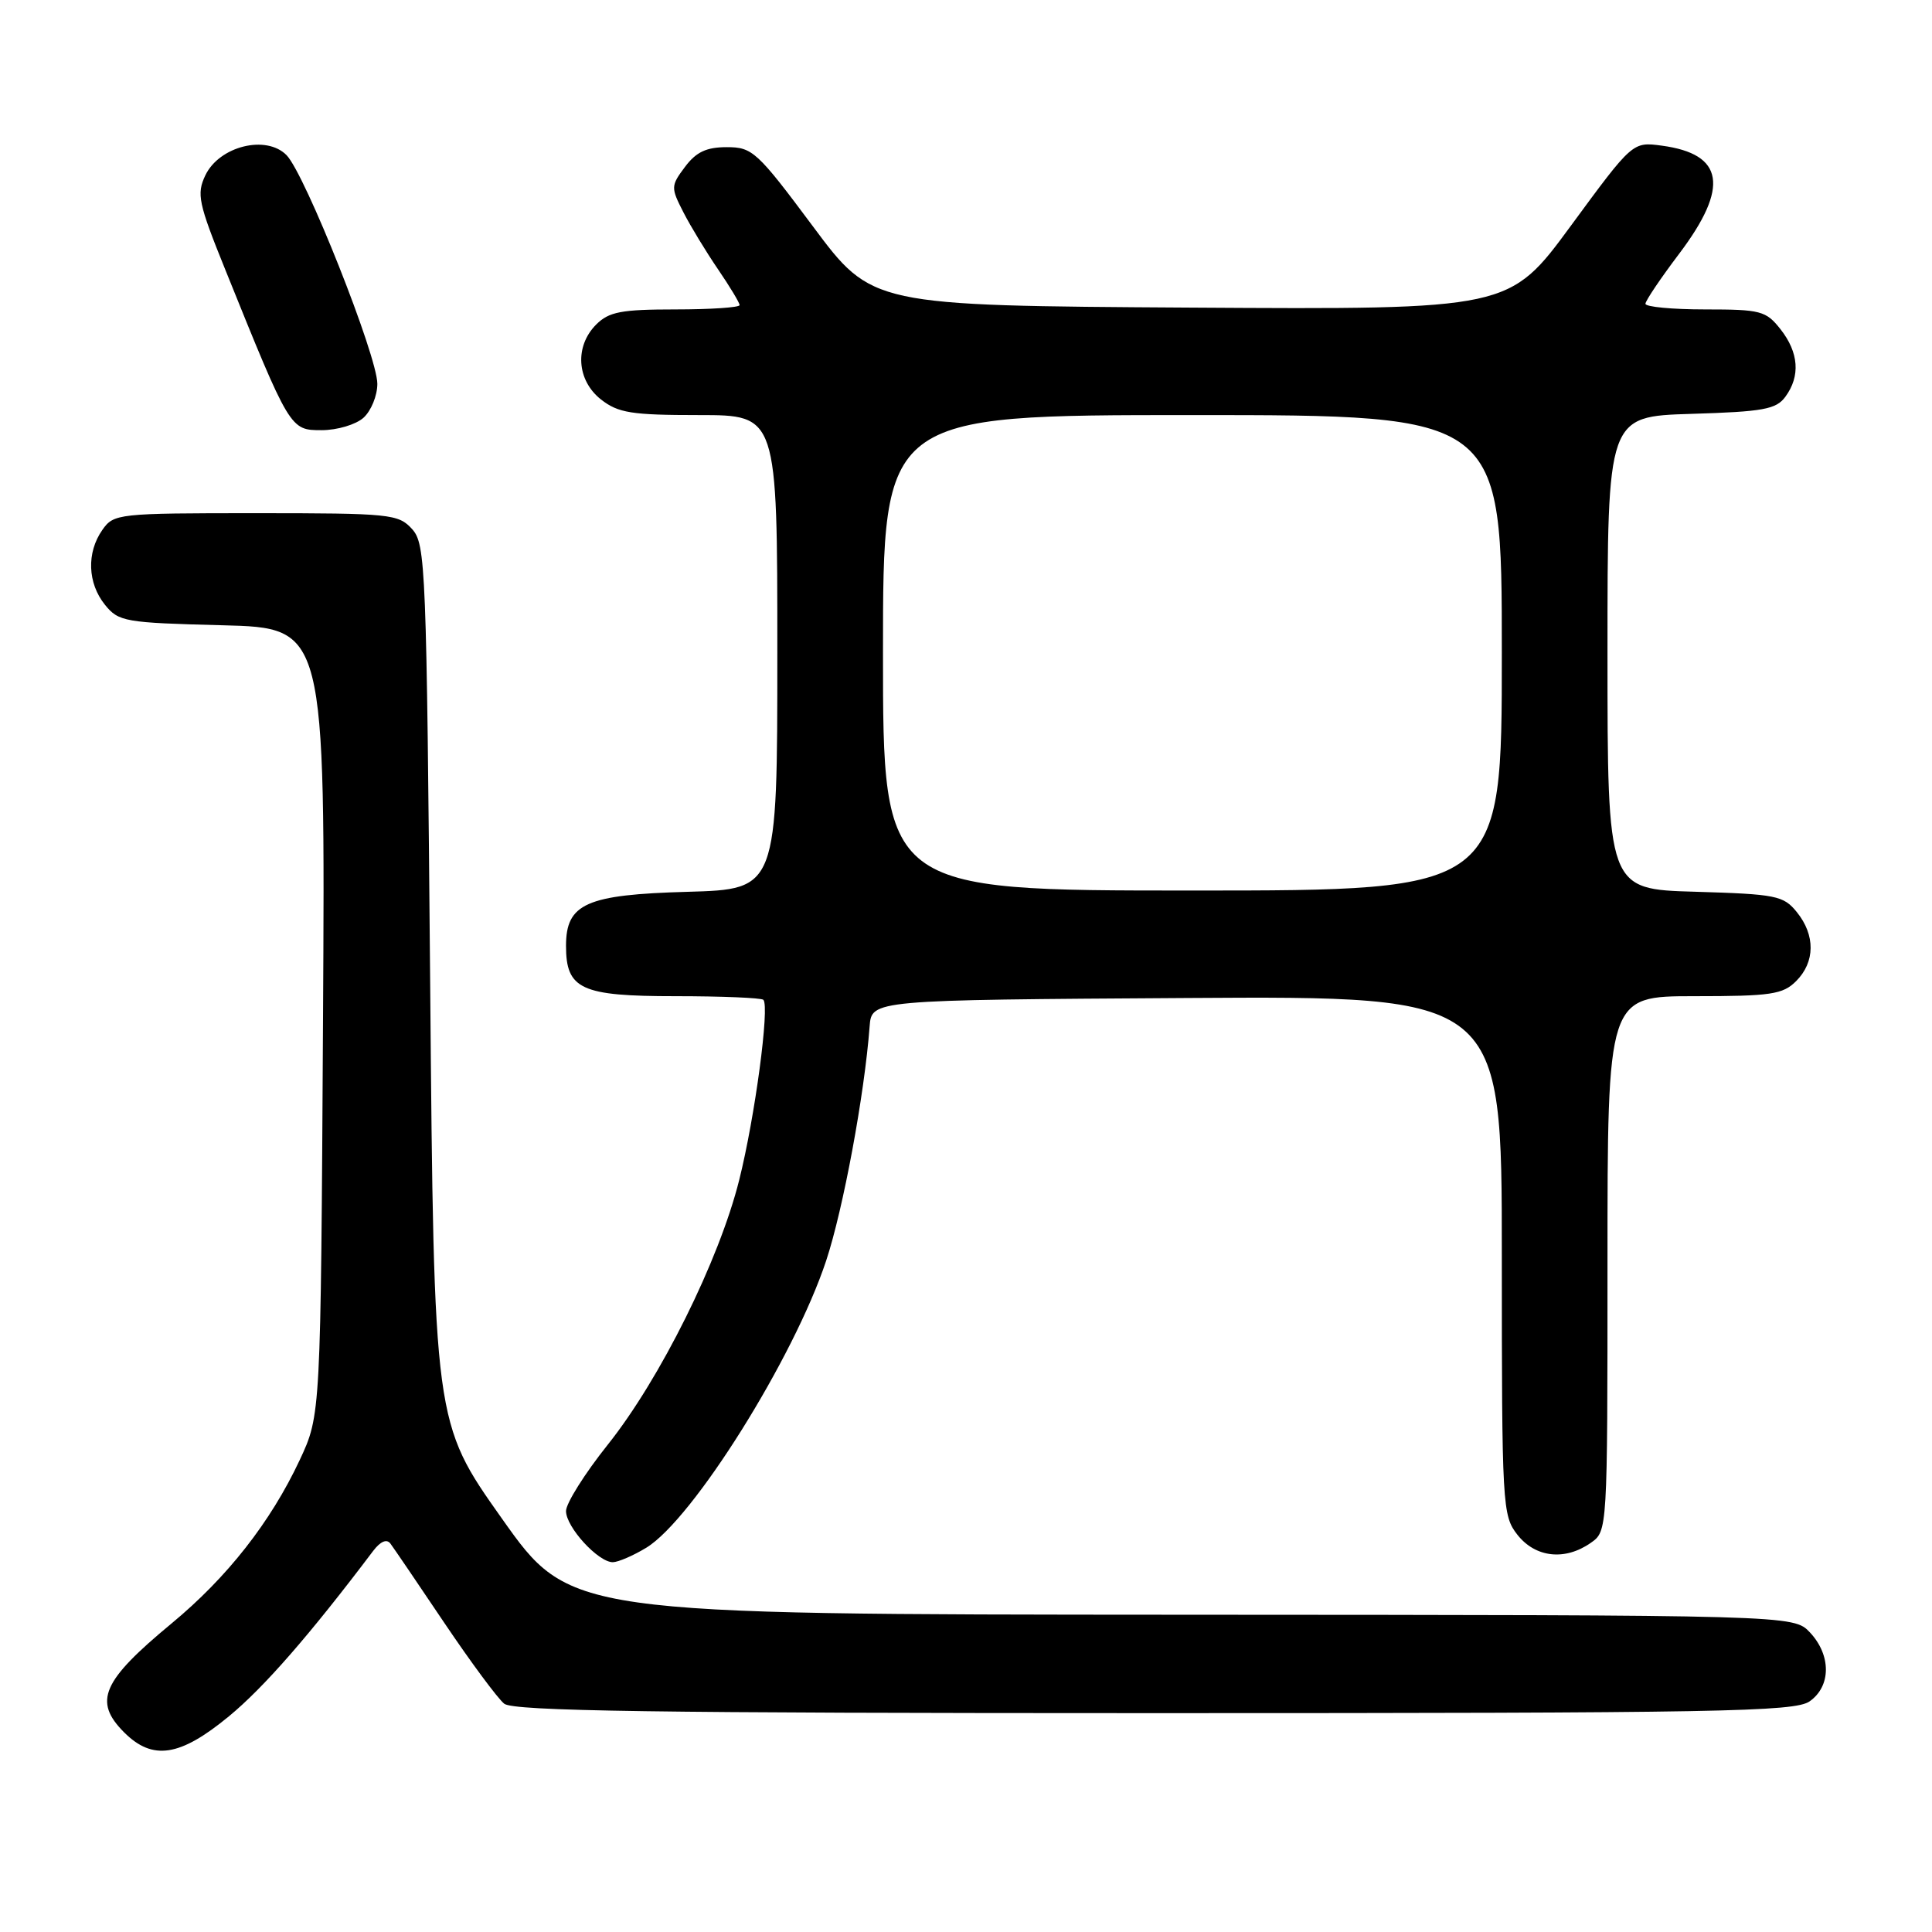 <?xml version="1.0" encoding="UTF-8" standalone="no"?>
<!DOCTYPE svg PUBLIC "-//W3C//DTD SVG 1.1//EN" "http://www.w3.org/Graphics/SVG/1.1/DTD/svg11.dtd" >
<svg xmlns="http://www.w3.org/2000/svg" xmlns:xlink="http://www.w3.org/1999/xlink" version="1.1" viewBox="0 0 256 256">
 <g >
 <path fill="currentColor"
d=" M 30.32 227.43 C 34.96 223.61 41.01 216.68 49.45 205.50 C 50.41 204.24 51.24 203.88 51.73 204.53 C 52.15 205.09 55.37 209.82 58.87 215.03 C 62.38 220.24 65.95 225.06 66.81 225.75 C 68.04 226.73 86.80 227.00 152.97 227.00 C 227.91 227.00 237.81 226.82 239.78 225.44 C 242.64 223.44 242.66 219.33 239.83 216.31 C 237.65 214.00 237.65 214.00 156.58 213.96 C 75.50 213.92 75.50 213.92 66.50 201.21 C 57.50 188.50 57.50 188.50 57.00 130.35 C 56.52 74.96 56.41 72.11 54.60 70.10 C 52.79 68.11 51.73 68.00 33.90 68.00 C 15.62 68.00 15.07 68.06 13.56 70.22 C 11.45 73.23 11.60 77.28 13.91 80.14 C 15.72 82.38 16.54 82.52 29.46 82.85 C 43.10 83.20 43.10 83.20 42.80 135.35 C 42.50 187.50 42.50 187.50 39.71 193.47 C 35.86 201.68 30.12 209.00 22.74 215.11 C 13.51 222.75 12.34 225.43 16.45 229.55 C 20.23 233.32 23.84 232.77 30.32 227.43 Z  M 85.64 205.08 C 91.81 201.32 105.20 179.94 109.47 167.05 C 111.73 160.22 114.55 145.04 115.23 136.00 C 115.50 132.50 115.50 132.50 157.25 132.24 C 199.00 131.98 199.00 131.98 199.00 166.35 C 199.00 199.62 199.07 200.82 201.07 203.37 C 203.46 206.40 207.37 206.83 210.78 204.44 C 213.00 202.89 213.00 202.89 213.00 167.44 C 213.00 132.00 213.00 132.00 224.50 132.00 C 234.67 132.00 236.23 131.77 238.00 130.00 C 240.52 127.48 240.56 123.91 238.09 120.86 C 236.32 118.67 235.36 118.48 224.59 118.16 C 213.00 117.83 213.00 117.83 213.00 86.50 C 213.00 55.18 213.00 55.18 224.08 54.84 C 233.67 54.55 235.36 54.24 236.58 52.56 C 238.58 49.83 238.35 46.71 235.93 43.63 C 234.00 41.18 233.30 41.00 225.93 41.00 C 221.57 41.00 218.01 40.66 218.03 40.25 C 218.04 39.84 220.07 36.83 222.53 33.58 C 229.16 24.78 228.45 20.41 220.20 19.30 C 216.33 18.78 216.33 18.78 208.16 29.90 C 199.99 41.02 199.99 41.02 157.77 40.76 C 115.54 40.50 115.54 40.50 107.72 30.00 C 100.32 20.07 99.70 19.50 96.30 19.50 C 93.60 19.50 92.24 20.14 90.76 22.12 C 88.88 24.63 88.88 24.86 90.55 28.12 C 91.50 29.98 93.57 33.38 95.14 35.68 C 96.71 37.98 98.00 40.12 98.00 40.43 C 98.00 40.74 94.17 41.00 89.50 41.00 C 82.33 41.00 80.69 41.31 79.00 43.00 C 76.12 45.88 76.41 50.39 79.63 52.93 C 81.92 54.72 83.66 55.00 92.63 55.00 C 103.00 55.00 103.00 55.00 103.00 86.42 C 103.00 117.83 103.00 117.83 91.10 118.17 C 77.68 118.54 75.00 119.73 75.00 125.33 C 75.00 131.08 76.99 132.00 89.49 132.00 C 95.64 132.00 100.88 132.22 101.15 132.48 C 102.00 133.34 100.04 148.01 97.95 156.35 C 95.29 166.99 87.47 182.73 80.53 191.43 C 77.49 195.24 75.00 199.20 75.00 200.22 C 75.00 202.35 79.26 207.00 81.20 207.00 C 81.92 206.99 83.91 206.13 85.64 205.08 Z  M 48.17 55.35 C 49.18 54.43 50.00 52.42 50.00 50.86 C 50.00 47.18 40.43 23.08 37.97 20.56 C 35.28 17.82 29.06 19.36 27.21 23.23 C 26.03 25.71 26.28 26.90 29.85 35.73 C 38.44 57.01 38.43 57.00 42.62 57.00 C 44.68 57.00 47.16 56.26 48.17 55.35 Z  M 117.00 86.50 C 117.00 55.00 117.00 55.00 158.00 55.00 C 199.00 55.00 199.00 55.00 199.00 86.50 C 199.00 118.00 199.00 118.00 158.00 118.00 C 117.00 118.00 117.00 118.00 117.00 86.50 Z "/>
</g>
</svg>